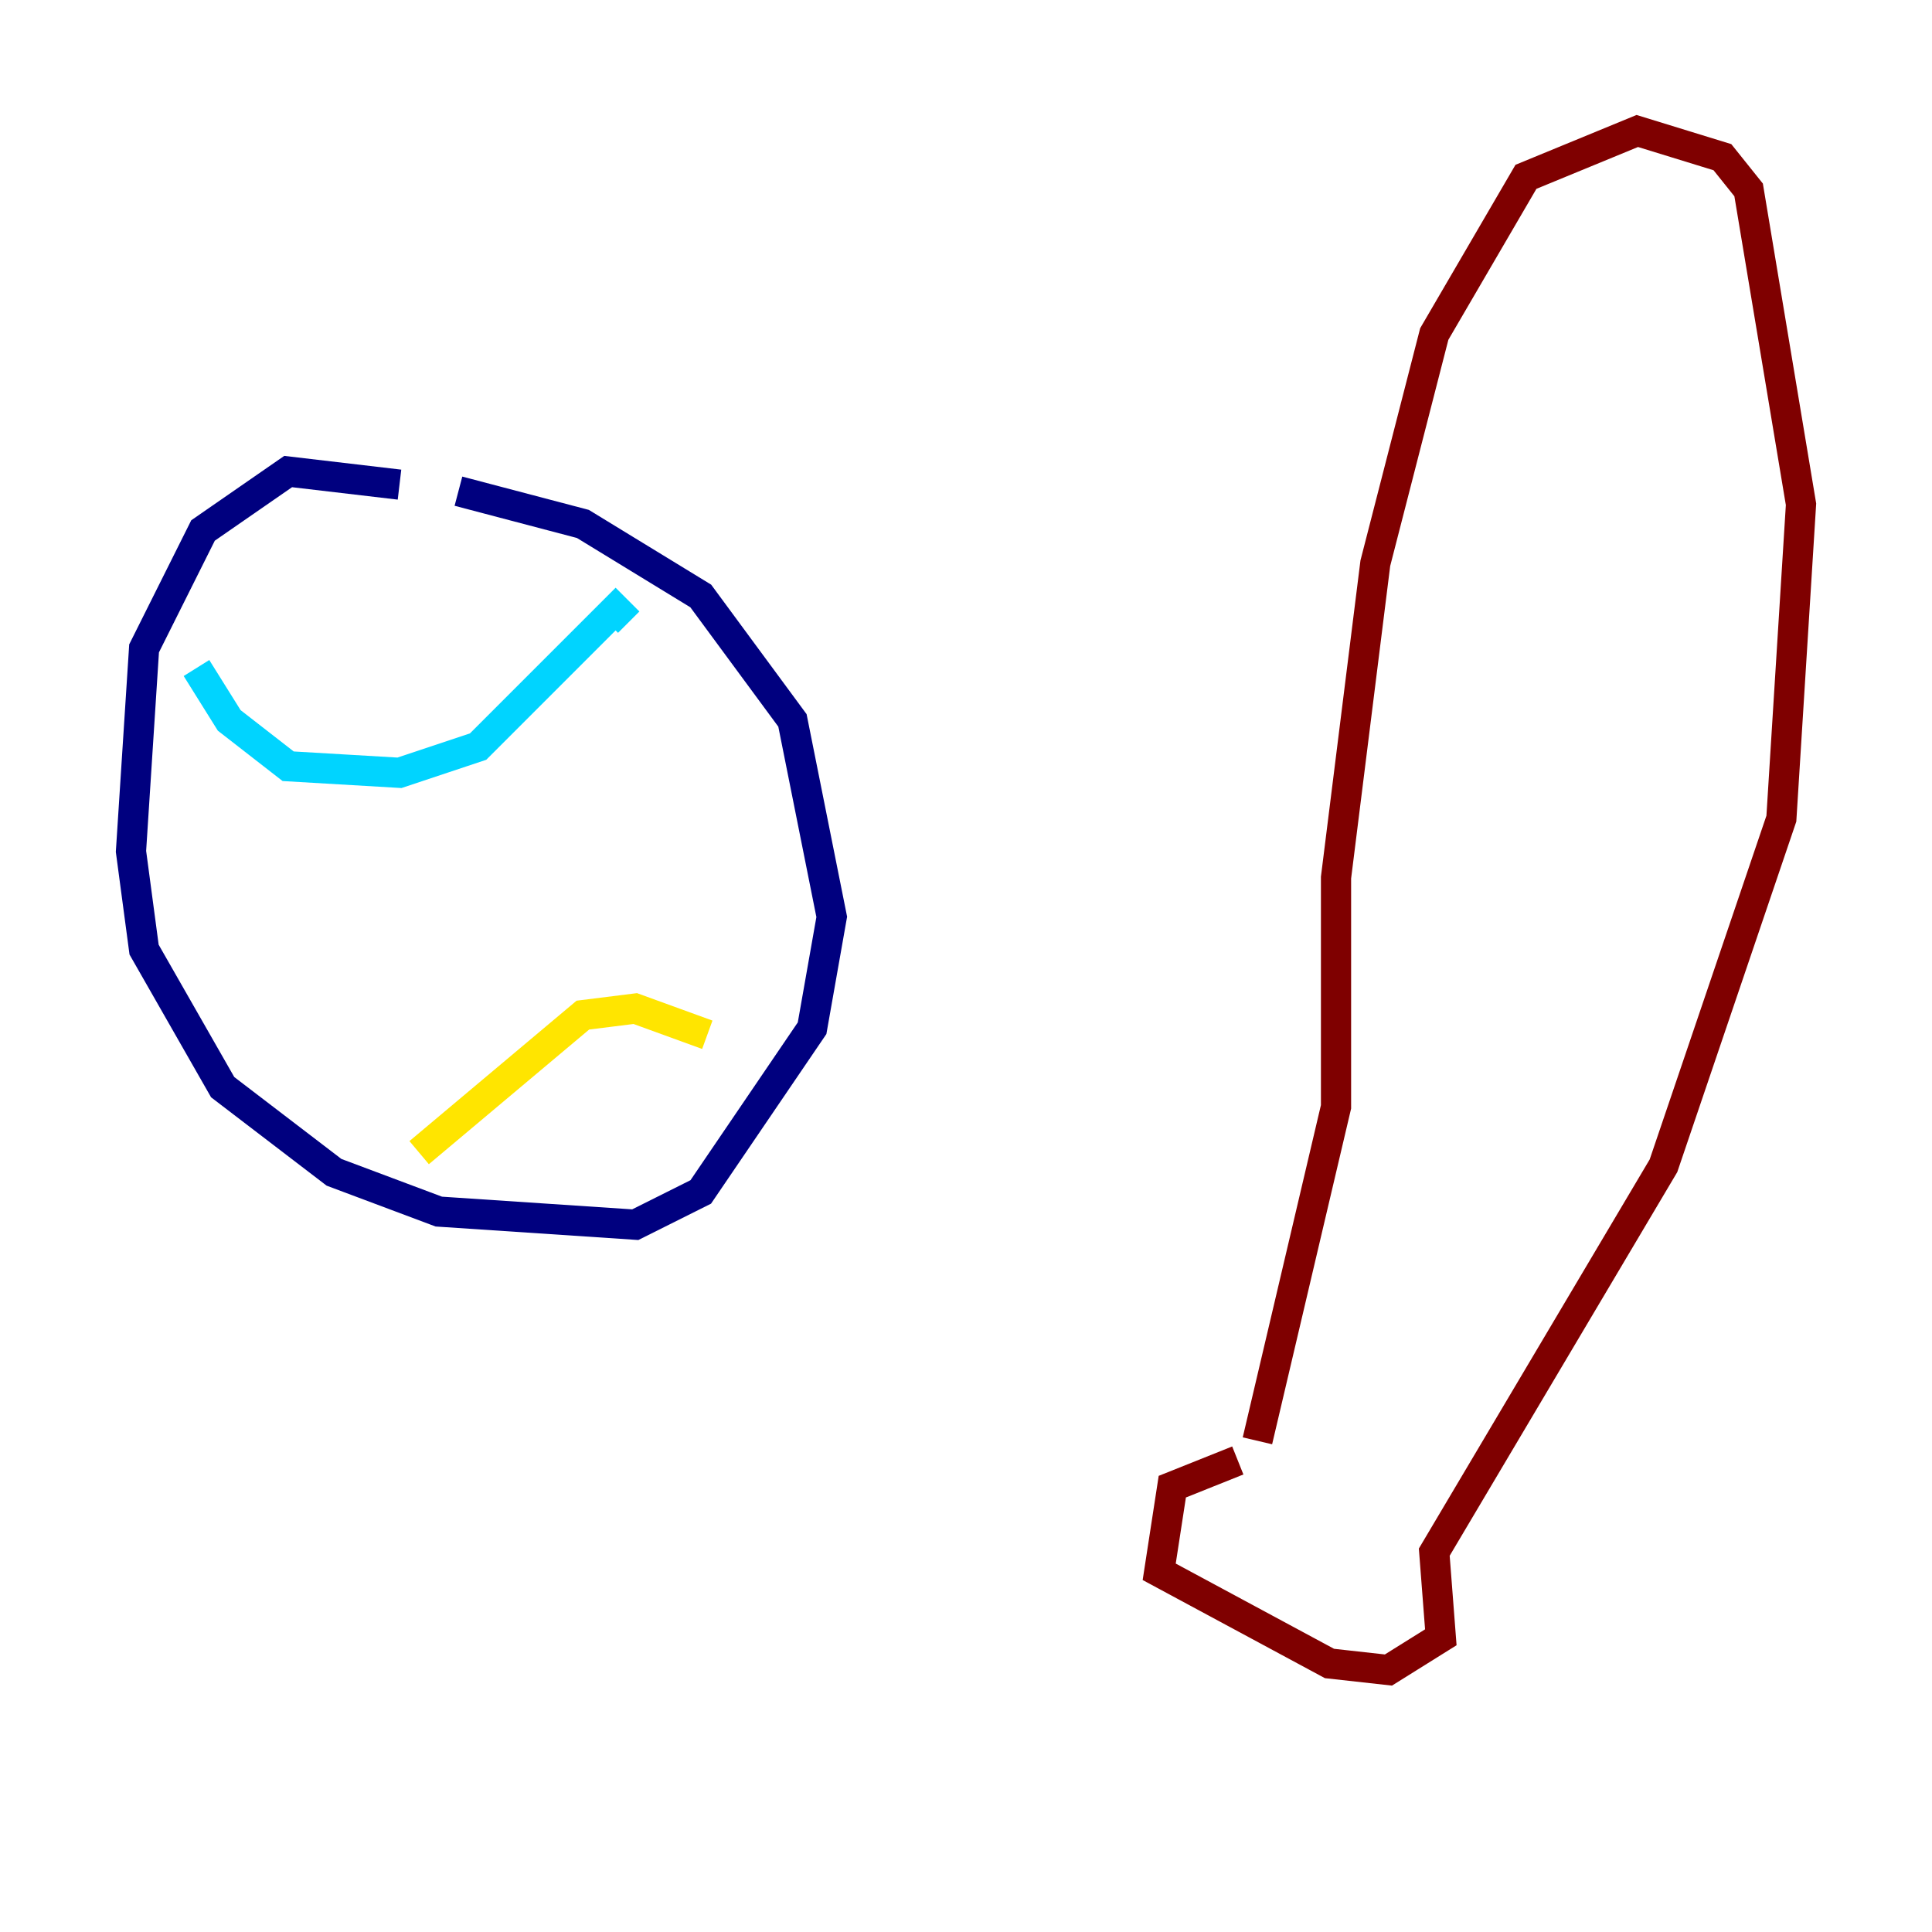 <?xml version="1.0" encoding="utf-8" ?>
<svg baseProfile="tiny" height="128" version="1.2" viewBox="0,0,128,128" width="128" xmlns="http://www.w3.org/2000/svg" xmlns:ev="http://www.w3.org/2001/xml-events" xmlns:xlink="http://www.w3.org/1999/xlink"><defs /><polyline fill="none" points="26.468,32.108 19.091,31.241 13.451,35.146 9.546,42.956 8.678,56.407 9.546,62.915 14.752,72.027 22.129,77.668 29.071,80.271 42.088,81.139 46.427,78.969 53.803,68.122 55.105,60.746 52.502,47.729 46.427,39.485 38.617,34.712 30.373,32.542" stroke="#00007f" stroke-width="2" /><polyline fill="none" points="13.017,44.258 15.186,47.729 19.091,50.766 26.468,51.2 31.675,49.464 40.786,40.352 41.654,41.22" stroke="#00d4ff" stroke-width="2" /><polyline fill="none" points="27.77,76.366 38.617,67.254 42.088,66.82 46.861,68.556" stroke="#ffe500" stroke-width="2" /><polyline fill="none" points="83.308,95.458 88.515,73.329 88.515,58.142 91.119,37.315 95.024,22.129 101.098,11.715 108.475,8.678 114.115,10.414 115.851,12.583 119.322,33.41 118.02,54.237 110.21,77.234 95.024,102.834 95.458,108.475 91.986,110.644 88.081,110.21 76.8,104.136 77.668,98.495 82.007,96.759" stroke="#7f0000" stroke-width="2" /></svg>